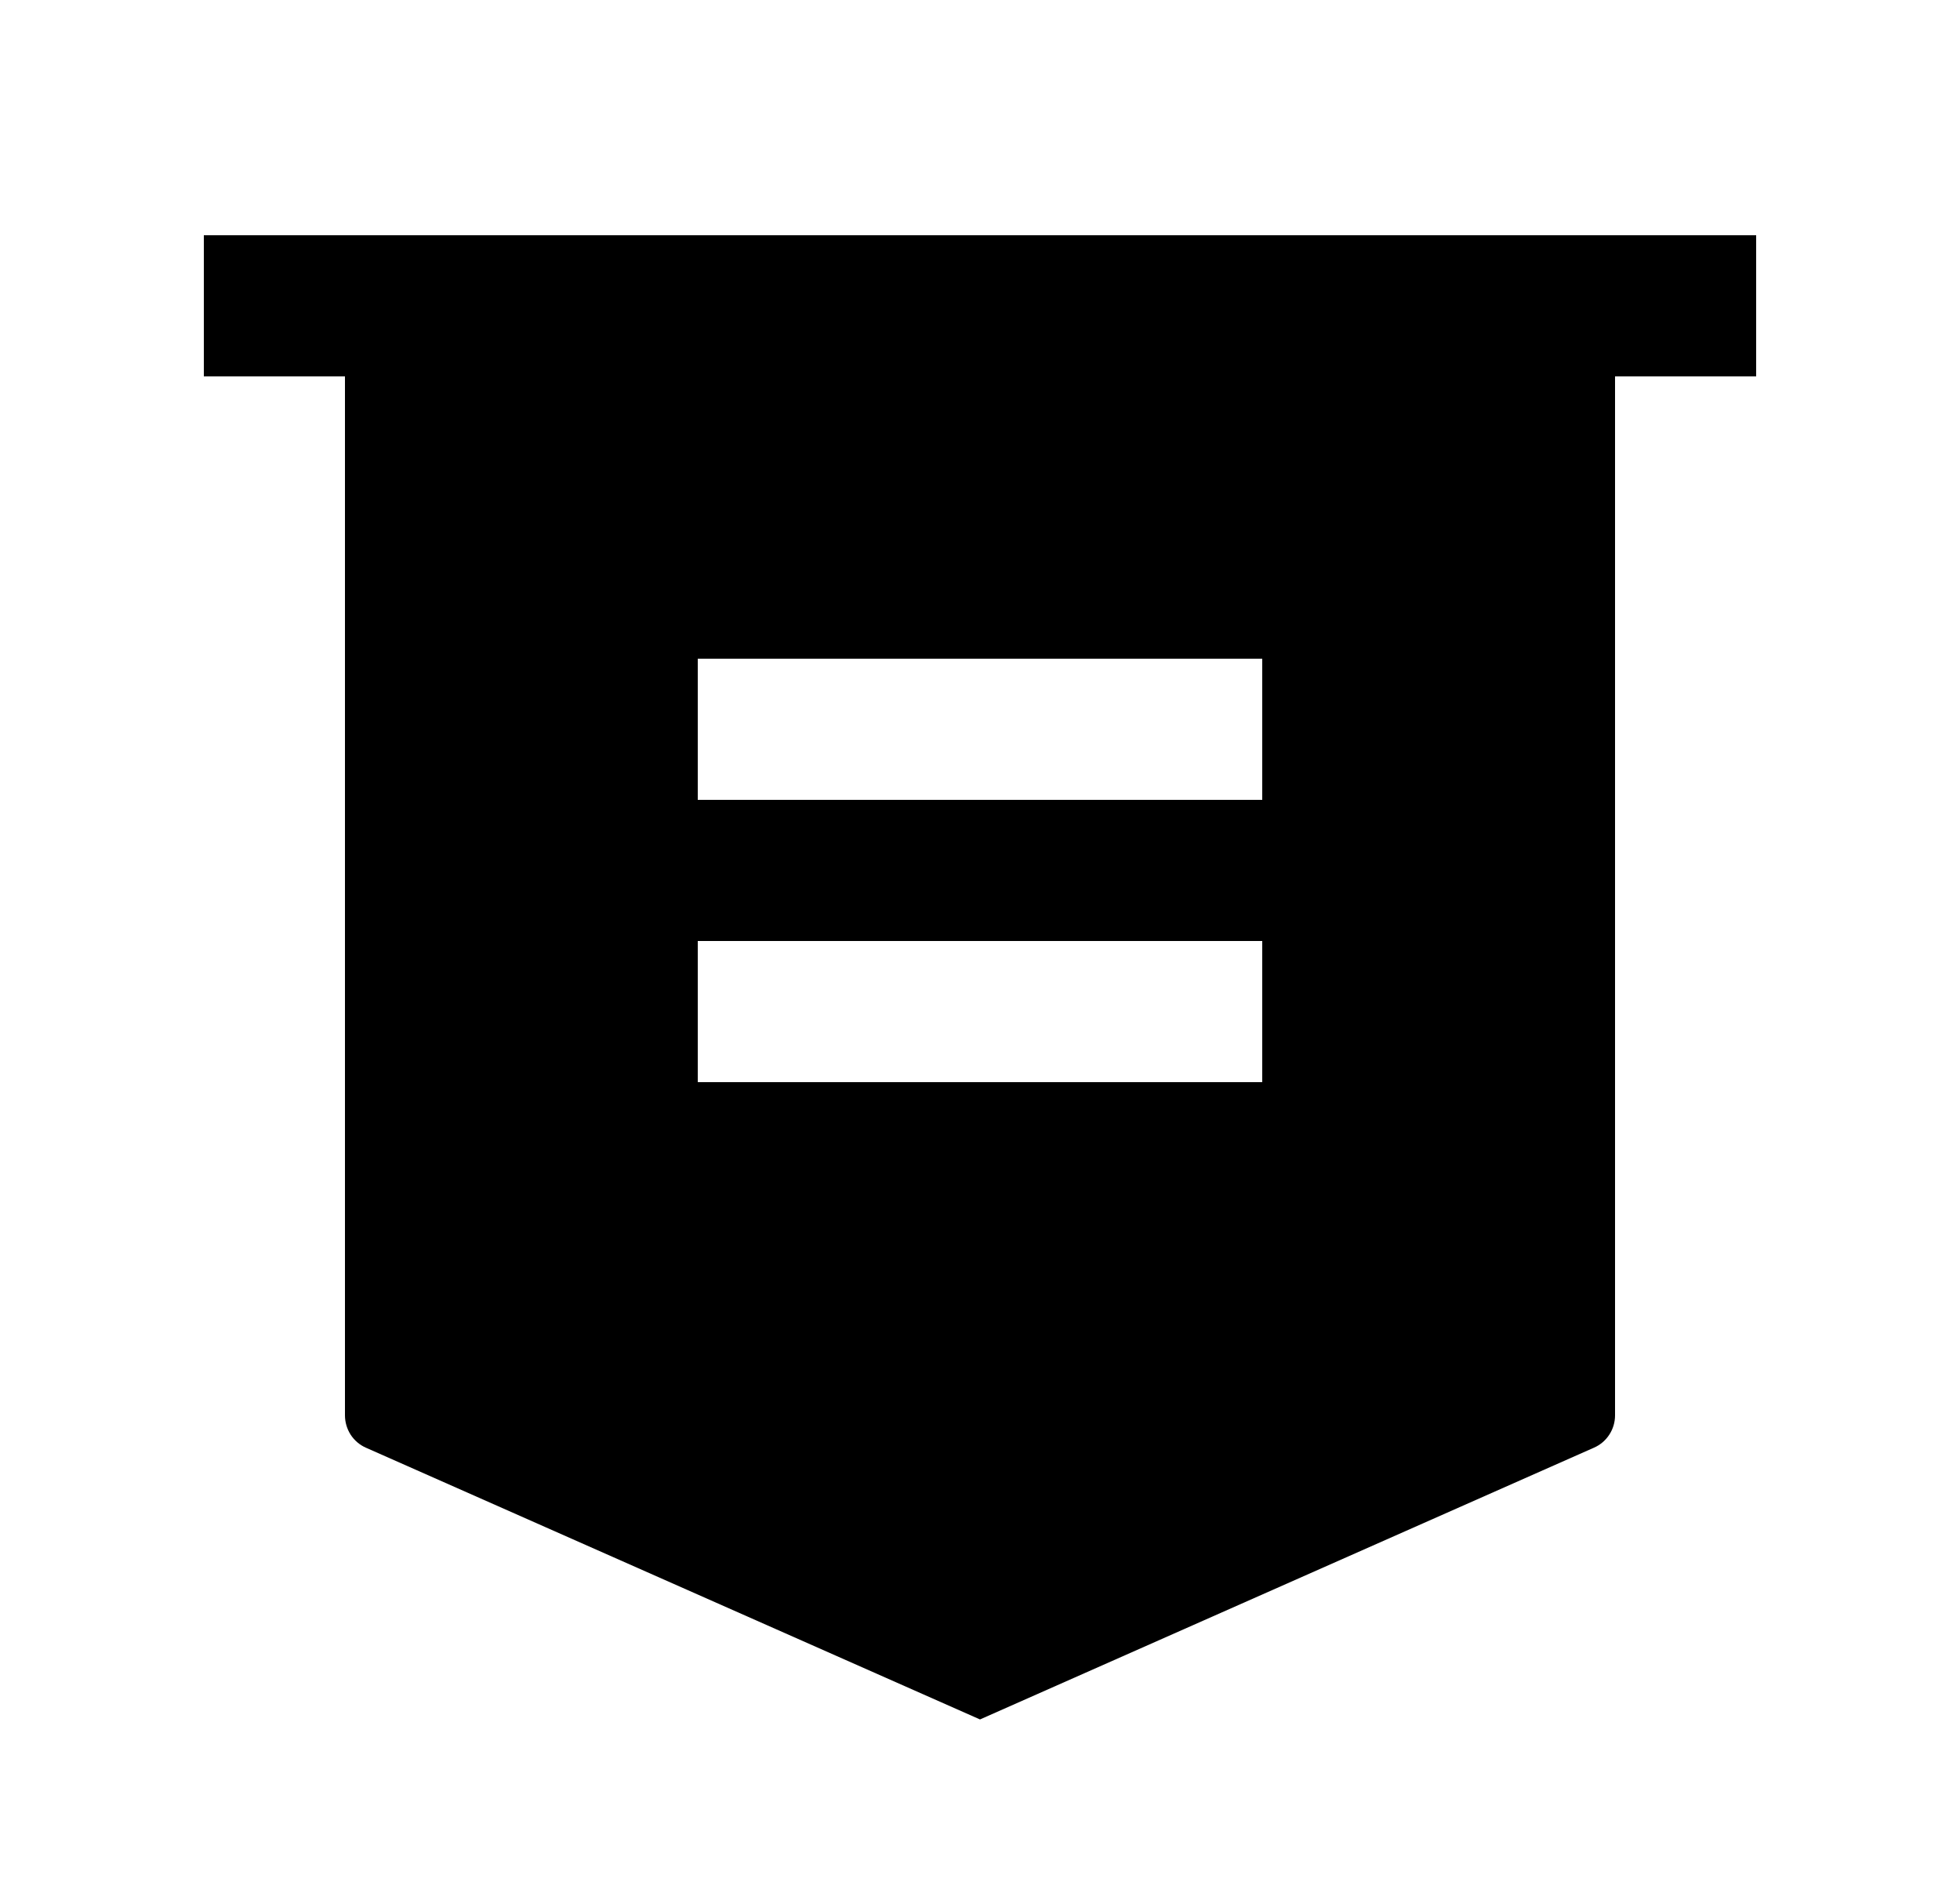 <svg width="25" height="24" viewBox="0 0 25 24" fill="none" xmlns="http://www.w3.org/2000/svg">
<path d="M20.6 4.8V18.049C20.6 18.136 20.575 18.222 20.527 18.295C20.48 18.368 20.412 18.426 20.332 18.461L12.5 21.927L4.668 18.462C4.588 18.427 4.52 18.369 4.472 18.295C4.425 18.221 4.4 18.136 4.4 18.048V4.8H2.6V3H22.4V4.8H20.6ZM8.9 12V13.8H16.1V12H8.9ZM8.9 8.4V10.2H16.1V8.4H8.9Z" fill="#0A0D14" style="fill:#0A0D14;fill:color(display-p3 0.039 0.051 0.078);fill-opacity:1;"/>
</svg>
